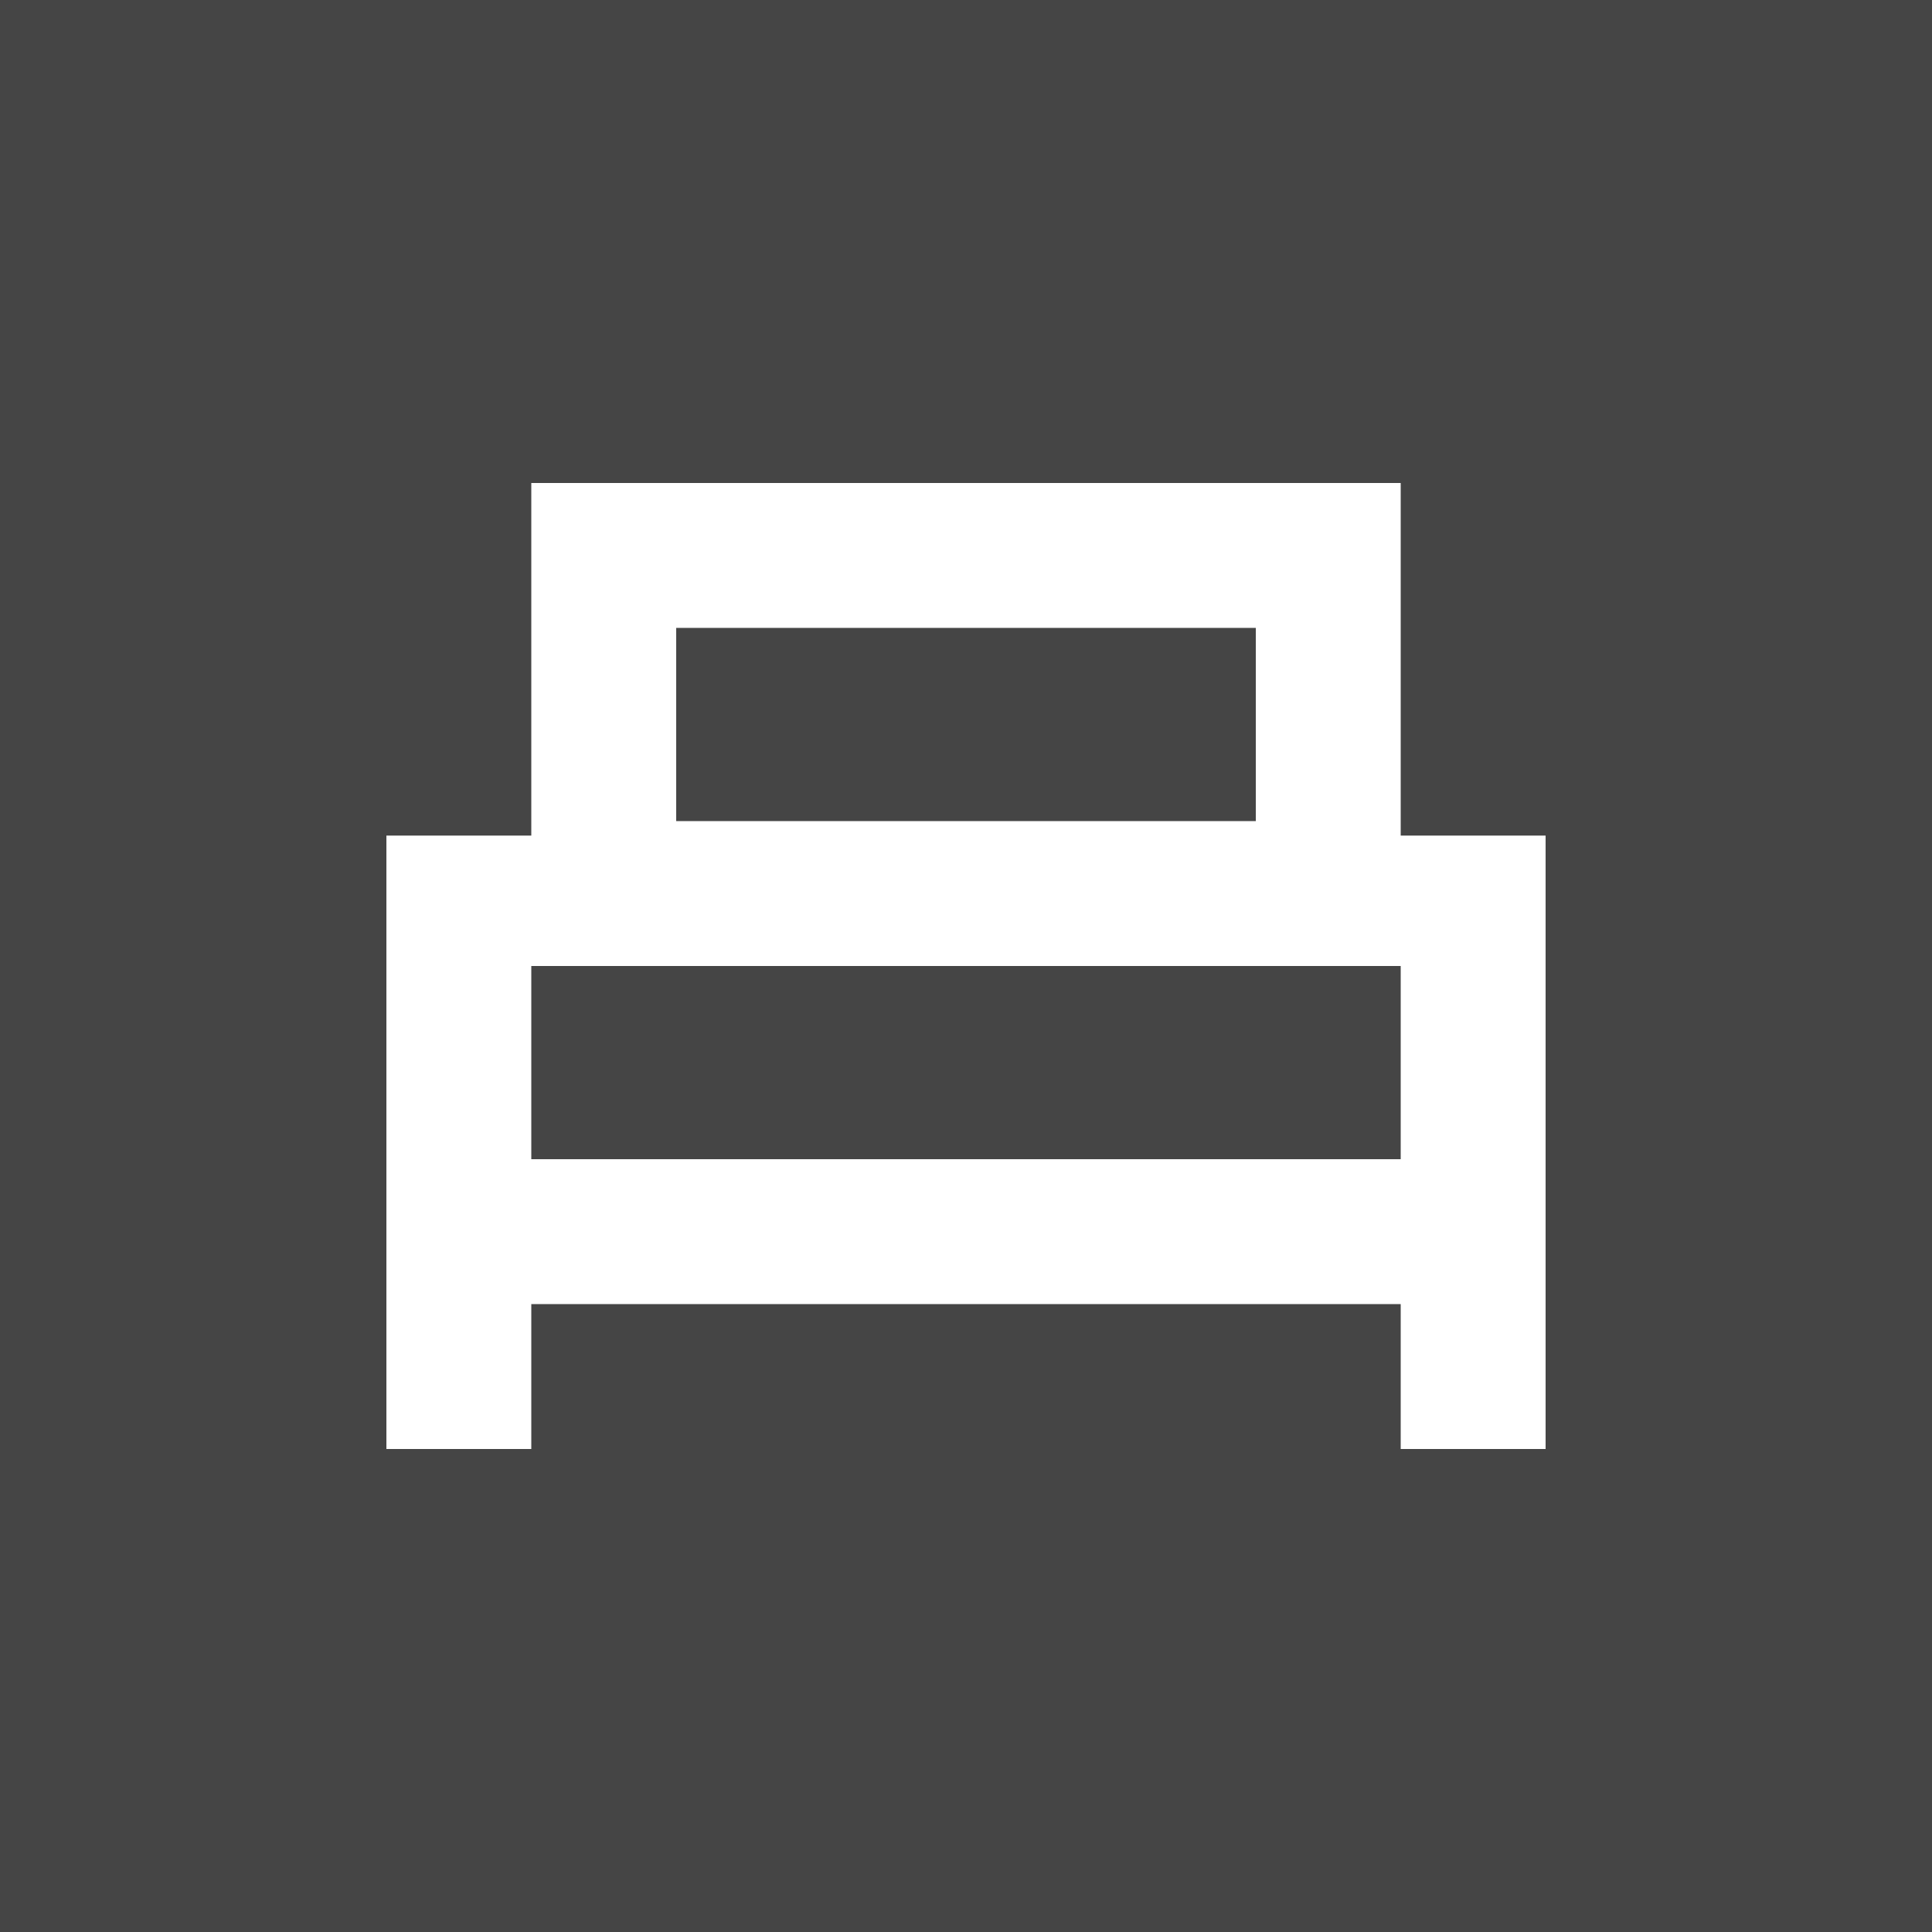 <svg width="24" height="24" viewBox="0 0 24 24" fill="none" xmlns="http://www.w3.org/2000/svg">
<path d="M4.8 18H6.6V16.2H17.4V18H19.2V10.38H17.4V6H6.6V10.38H4.8V18ZM8.4 10.2V7.8H15.6V10.2H8.4ZM6.6 14.4V12H17.4V14.4H6.6ZM0 24V0H24V24H0Z" fill="#454545"/>
</svg>
